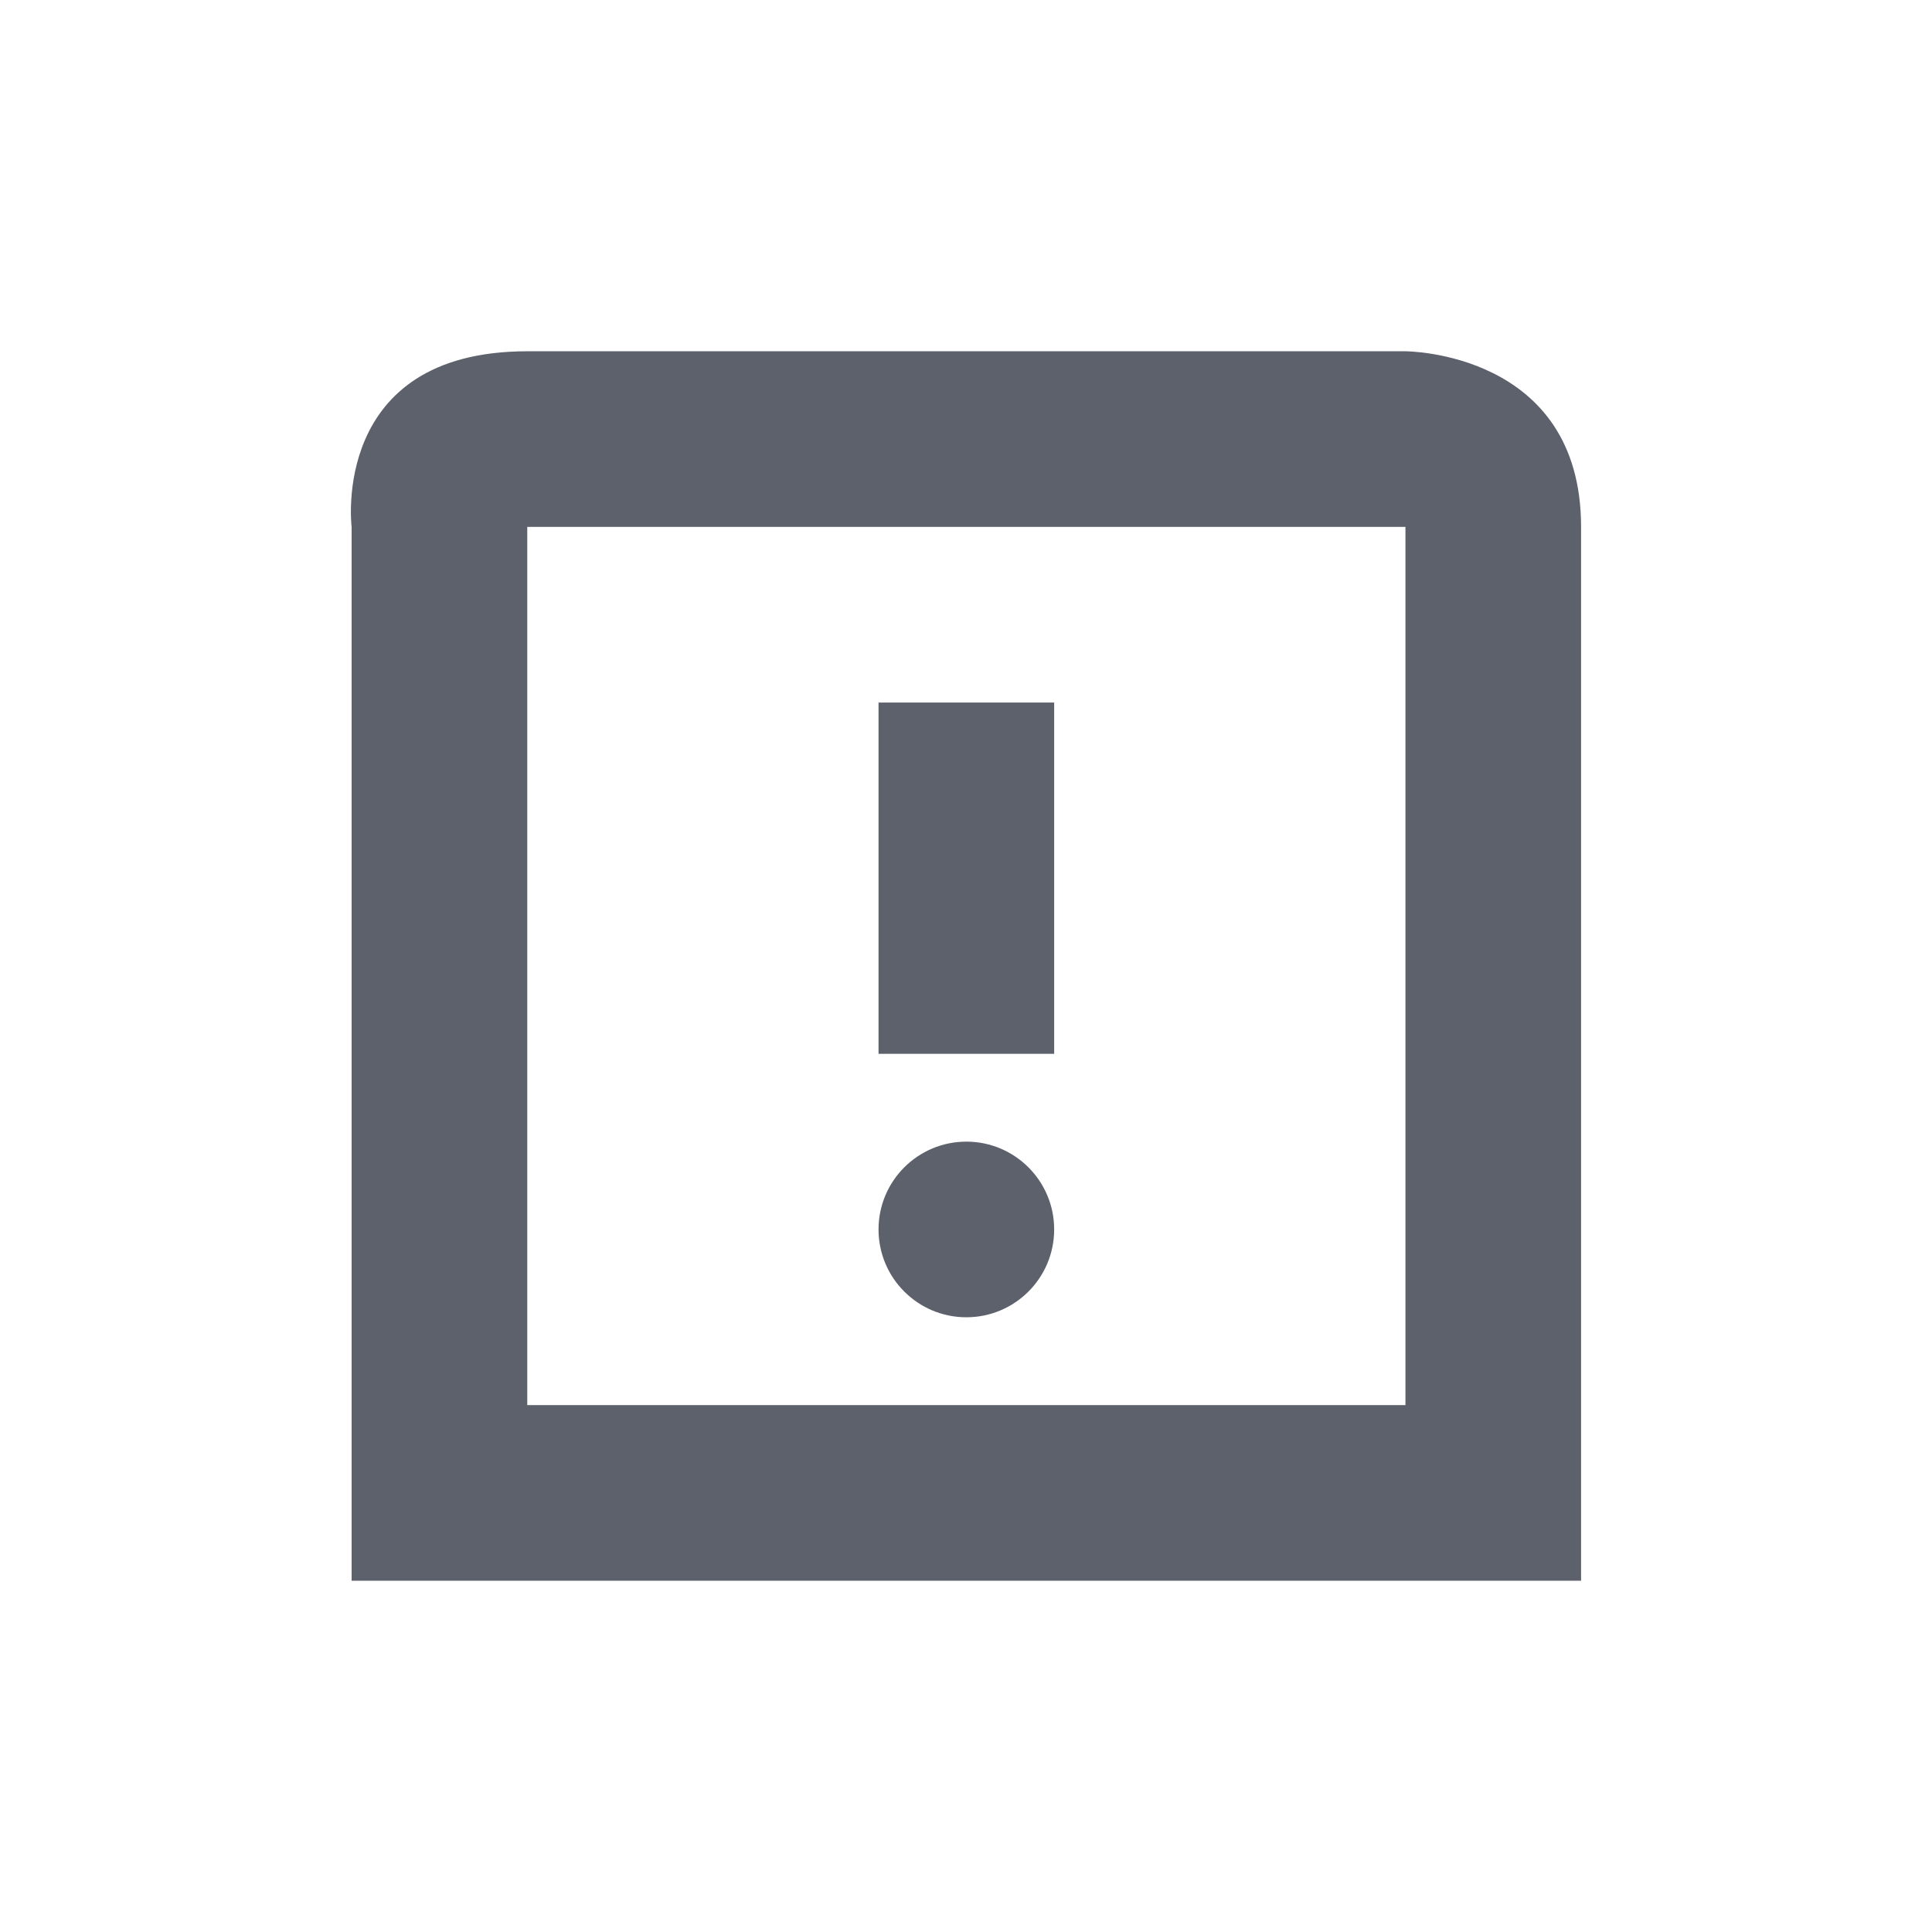 <?xml version="1.0" encoding="UTF-8" standalone="no"?>
<!--Created with Inkscape (http://www.inkscape.org/)-->
<svg id="svg7384" xmlns:rdf="http://www.w3.org/1999/02/22-rdf-syntax-ns#" style="enable-background:new" xmlns="http://www.w3.org/2000/svg" height="22" width="22" version="1.1" xmlns:cc="http://creativecommons.org/ns#" xmlns:dc="http://purl.org/dc/elements/1.1/">
 <g id="g6058" transform="translate(-564,-508)">
  <g id="g4163" opacity="1" fill="#5c616c" transform="translate(3.004 3)">
   <path id="path6716" opacity="1" fill="#5c616c" style="fill:#5c616c;text-indent:0;block-progression:tb;text-decoration-line:none;enable-background:new;text-transform:none" d="m567 509c-2.25 0-2 2-2 2v12h14v-12c0-2-2-2-2-2zm0 2h10v10h-10v-2.5z"/>
   <g id="g4159" opacity="1" fill="#5c616c" transform="translate(0,1)">
    <rect id="rect4149" opacity="1" fill="#5c616c" height="4" width="2" y="512" x="571"/>
    <circle id="path4151" opacity="1" fill="#5c616c" cy="518" cx="572" r="1"/>
   </g>
  </g>
 </g>
</svg>
